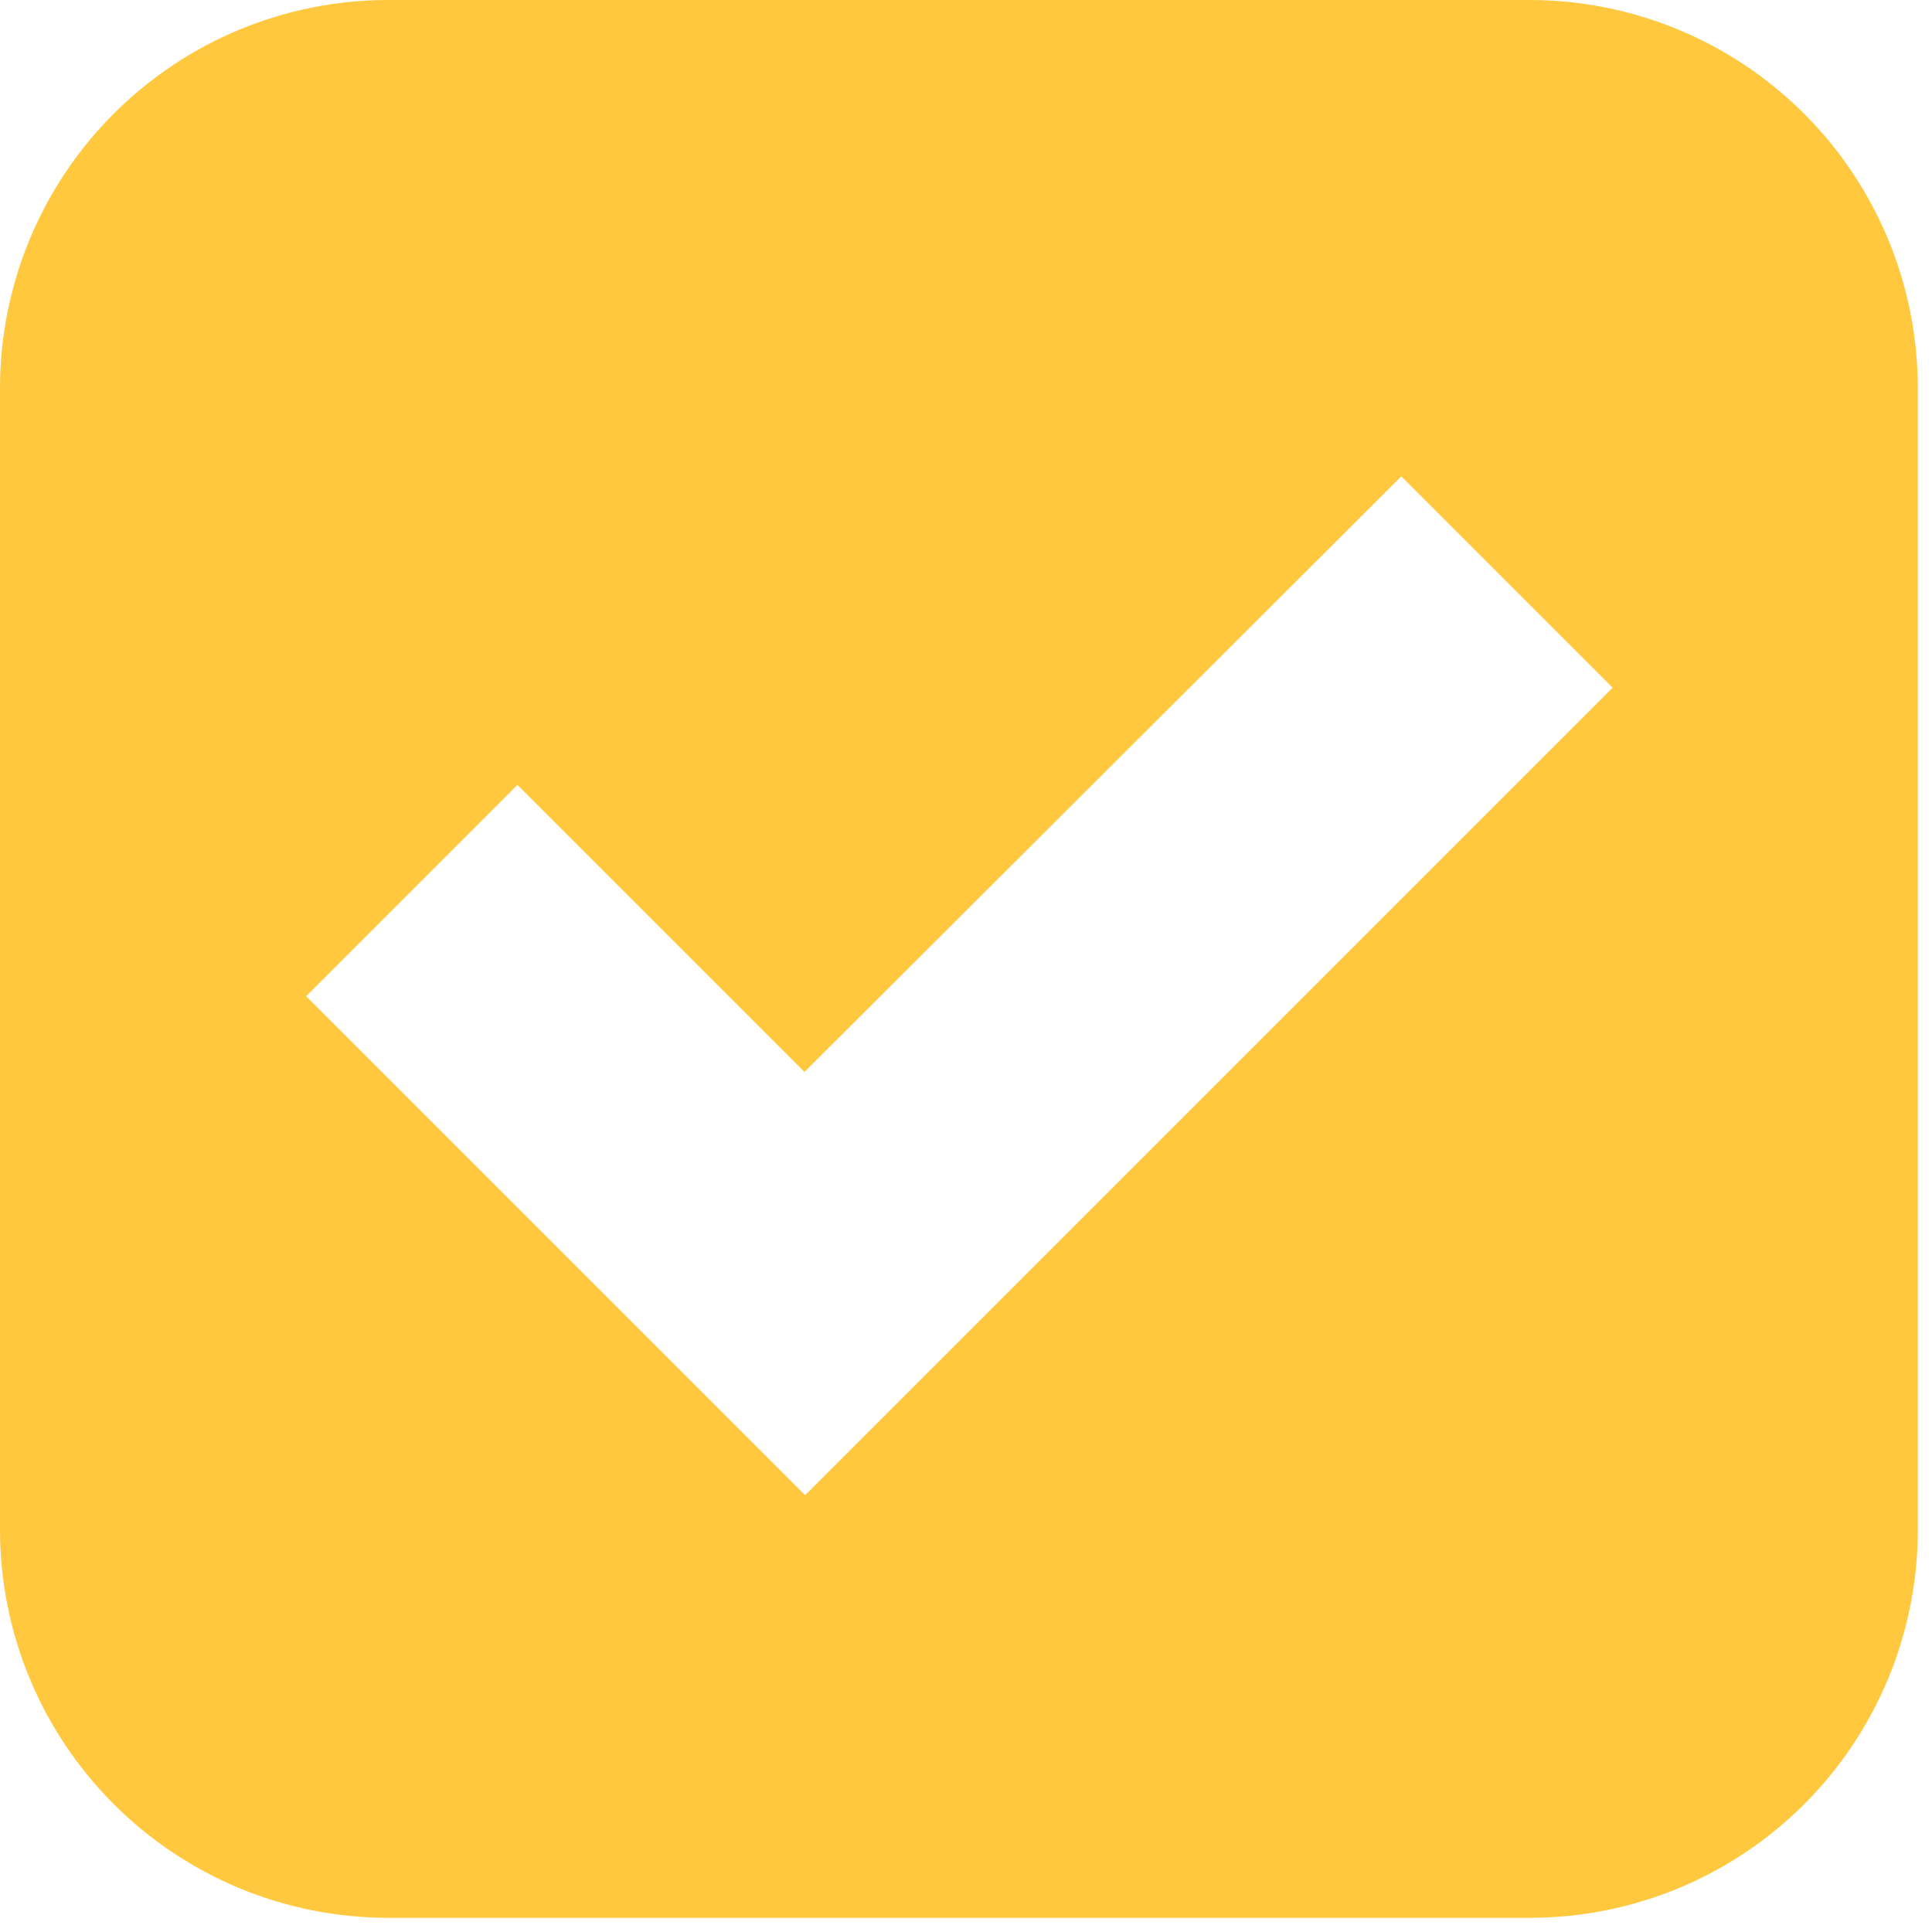 <svg width="64" height="64" viewBox="0 0 64 64" fill="none" xmlns="http://www.w3.org/2000/svg">
<g clip-path="url(#clip0_25_511)">
<path d="M50.67 0H12.86C9.449 0 6.178 1.355 3.767 3.767C1.355 6.178 0 9.449 0 12.86L0 50.67C0 54.081 1.355 57.352 3.767 59.763C6.178 62.175 9.449 63.53 12.86 63.53H50.67C52.359 63.531 54.032 63.2 55.593 62.554C57.154 61.908 58.572 60.961 59.766 59.766C60.961 58.572 61.908 57.154 62.554 55.593C63.2 54.032 63.531 52.359 63.53 50.67V12.86C63.53 9.449 62.175 6.178 59.763 3.767C57.352 1.355 54.081 0 50.67 0ZM26.67 49.53L10.14 33L17.14 26L26.65 35.51L46.42 15.78L53.42 22.78L26.67 49.53Z" fill="#FFC83E"/>
</g>
<defs>
<clipPath id="clip0_25_511">
<rect width="63.53" height="63.53" fill="white"/>
</clipPath>
</defs>
</svg>
